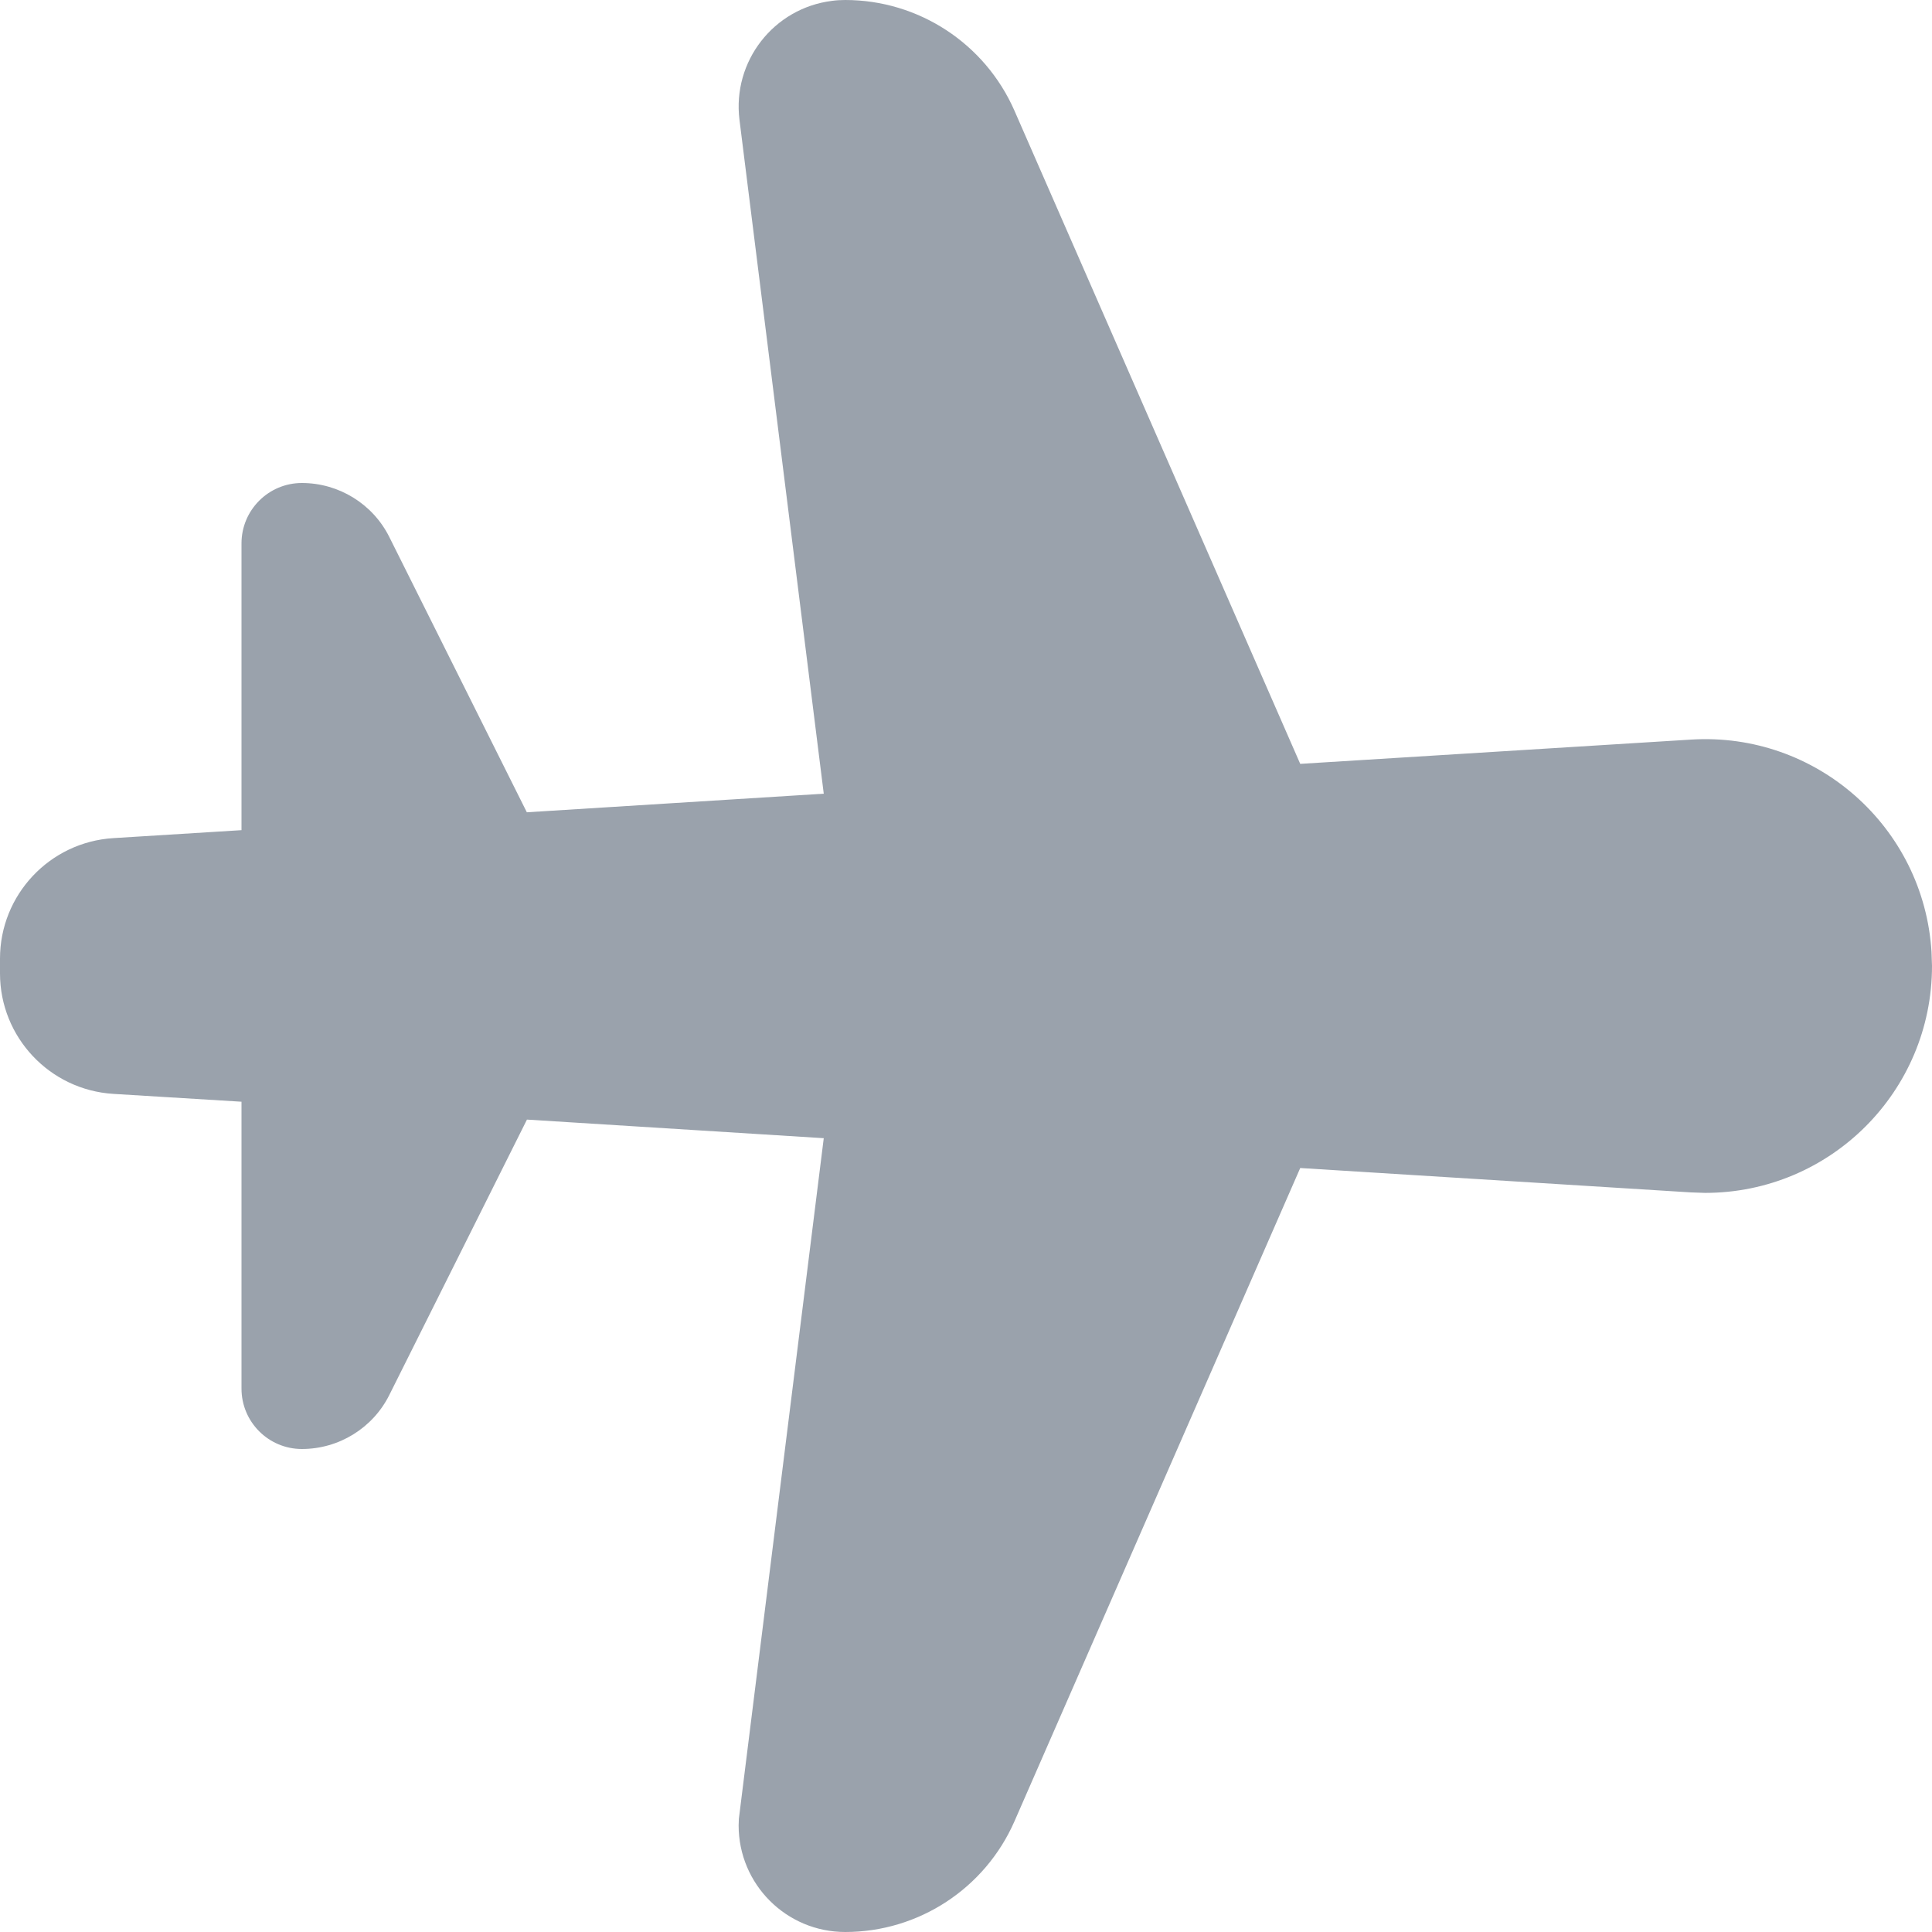 <svg width="16" height="16" viewBox="0 0 16 16" fill="none" xmlns="http://www.w3.org/2000/svg">
<path d="M7 0C7.607 0 8.157 0.36 8.401 0.916L10.768 6.326L14.004 6.125C15.04 6.06 15.932 6.847 15.996 7.883L16 8C16 9.038 15.159 9.879 14.121 9.879L14.004 9.875L10.768 9.673L8.401 15.084C8.157 15.64 7.607 16 7 16C6.512 16 6.117 15.605 6.117 15.117L6.119 15.062L6.822 9.426L4.364 9.272L3.224 11.553C3.087 11.827 2.806 12 2.5 12C2.224 12 2 11.776 2 11.5V9.124L0.938 9.059C0.411 9.026 0 8.589 0 8.061V7.939C0 7.411 0.411 6.974 0.938 6.941L2 6.875V4.5C2 4.224 2.224 4 2.5 4C2.806 4 3.087 4.173 3.224 4.447L4.363 6.727L6.822 6.573L6.124 0.992C6.064 0.508 6.407 0.067 6.891 0.007C6.927 0.002 6.963 0 7 0Z" fill="#9AA2AC"/>
</svg>
